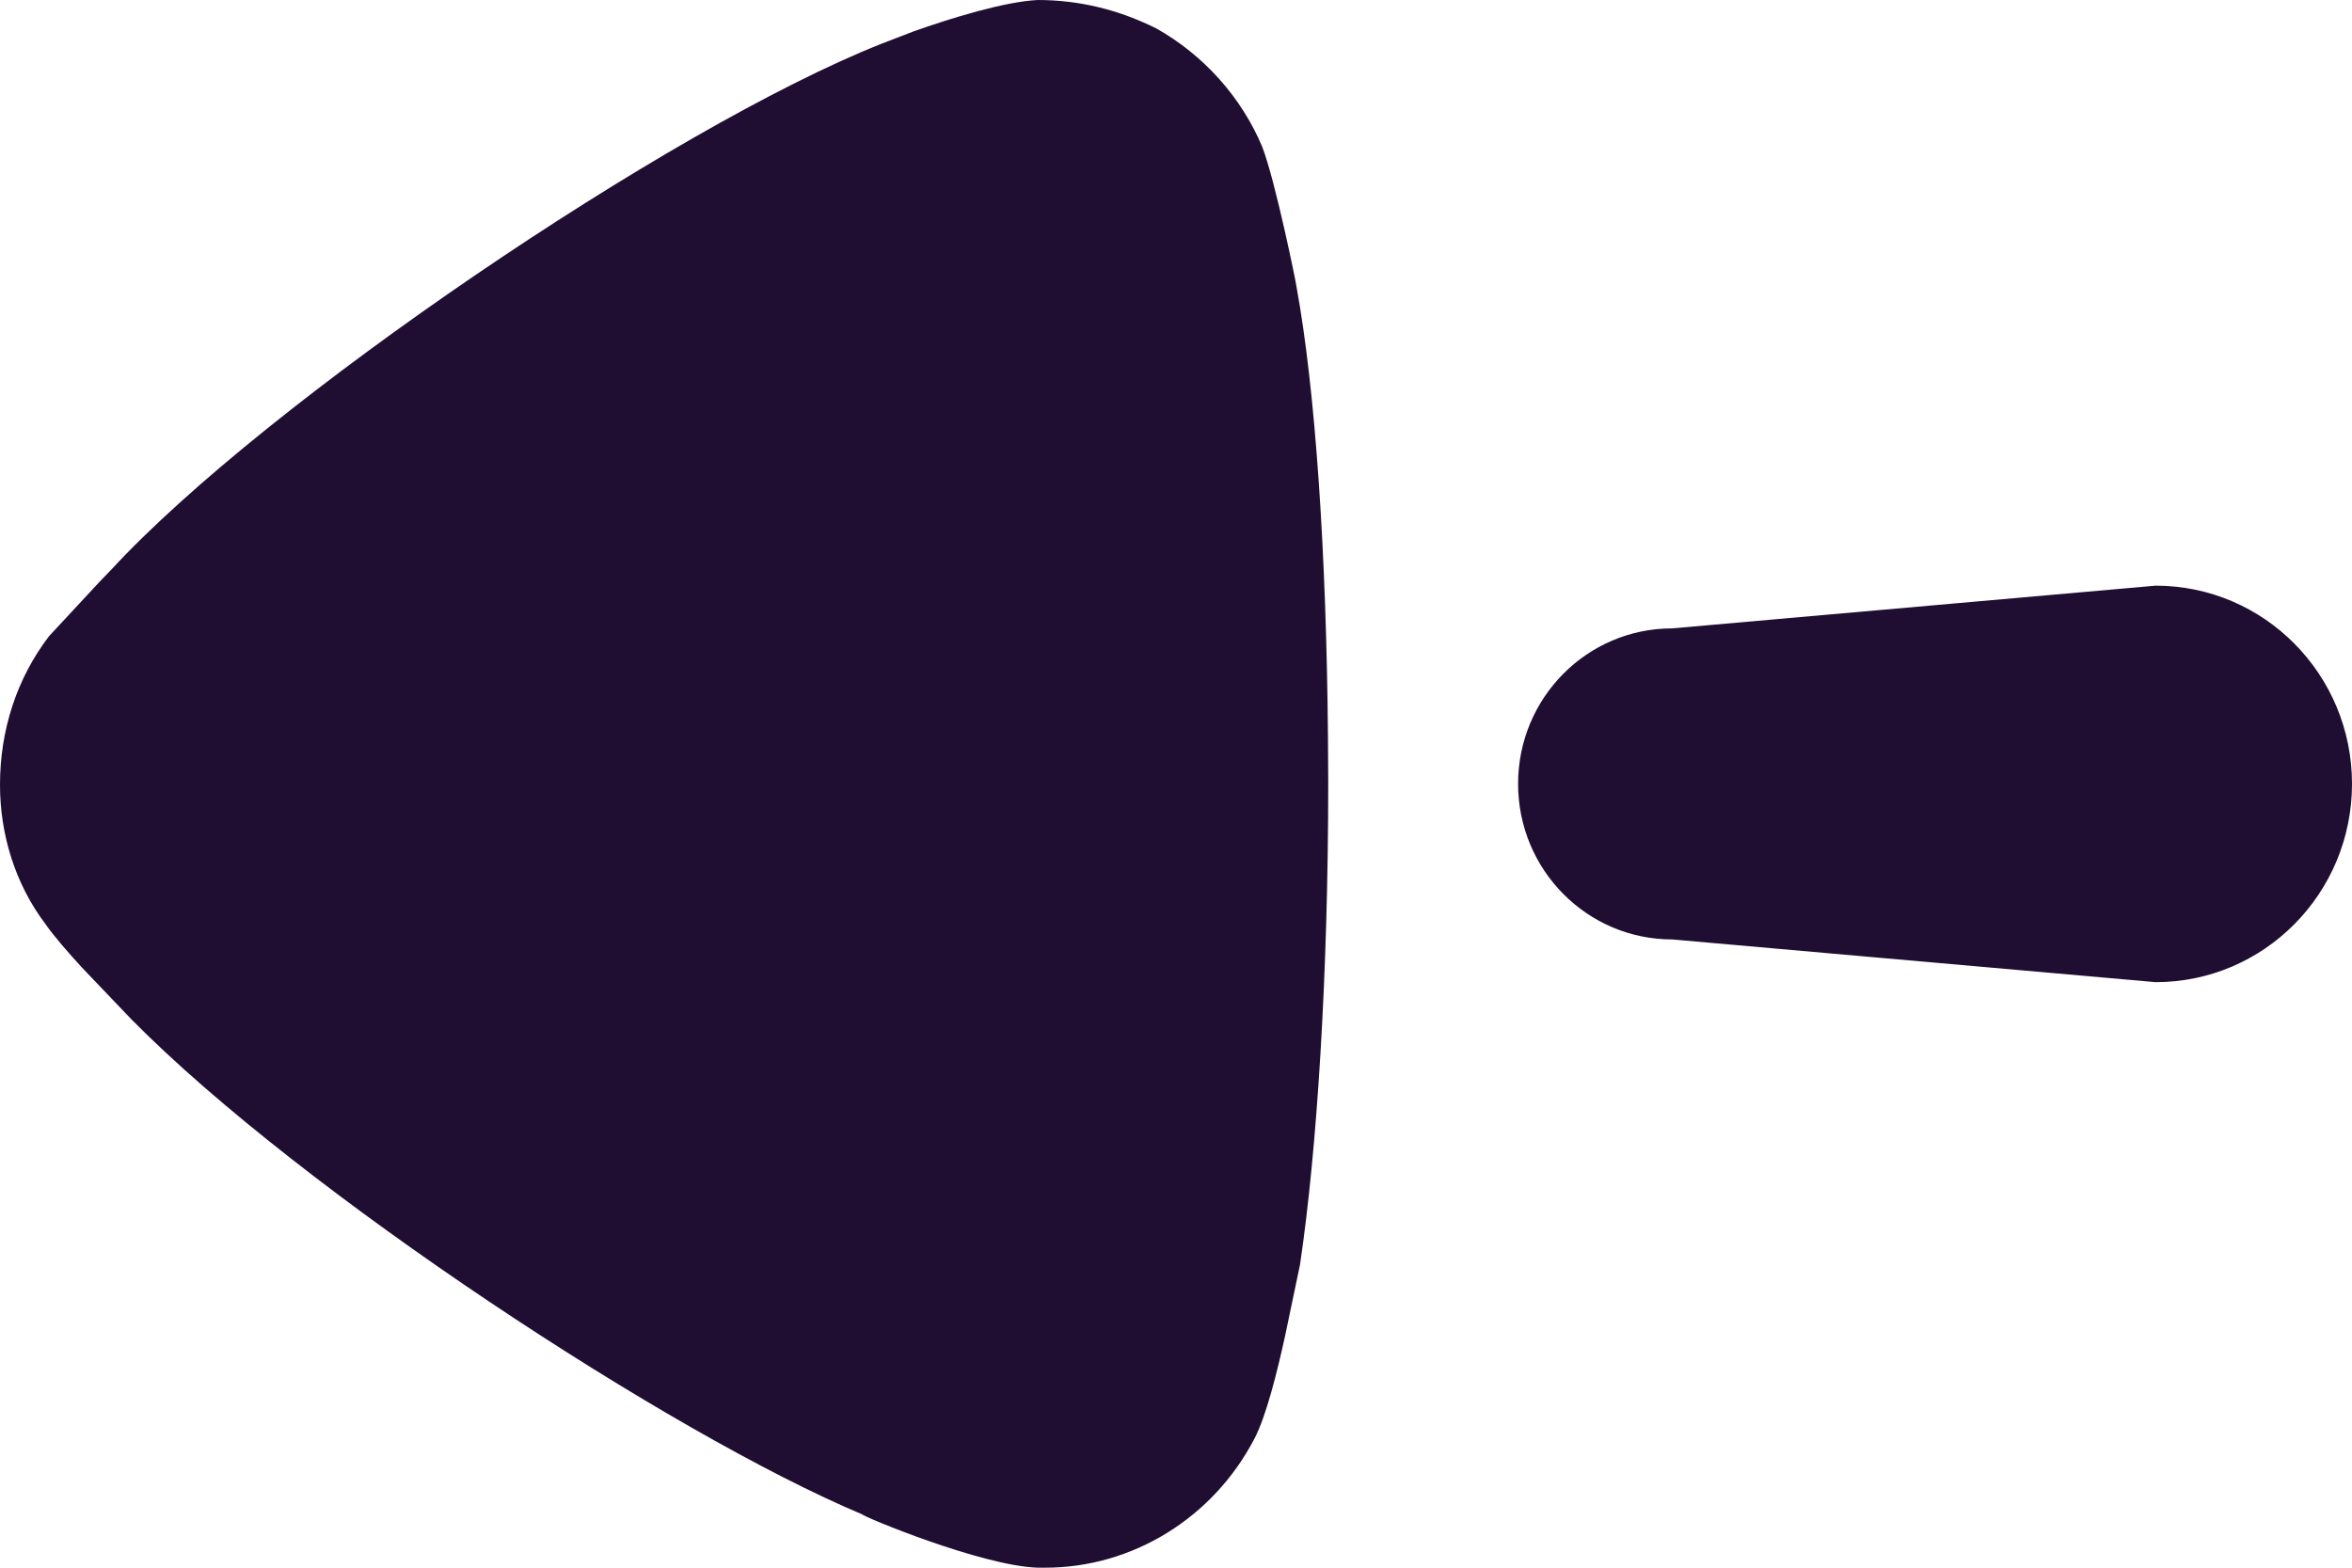 <svg width="18" height="12" viewBox="0 0 18 12" fill="none" xmlns="http://www.w3.org/2000/svg">
<path fill-rule="evenodd" clip-rule="evenodd" d="M10.165 5.993L10.163 5.639C10.151 4.235 10.067 2.982 9.921 2.188C9.921 2.173 9.761 1.386 9.66 1.124C9.501 0.745 9.213 0.423 8.852 0.219C8.562 0.074 8.259 0 7.942 0C7.692 0.012 7.281 0.137 6.987 0.242L6.743 0.336C5.126 0.978 2.036 3.077 0.852 4.36L0.765 4.45L0.375 4.87C0.13 5.191 0 5.585 0 6.008C0 6.387 0.116 6.766 0.347 7.072C0.416 7.171 0.528 7.298 0.627 7.406L1.006 7.803C2.31 9.124 5.135 10.978 6.599 11.592C6.599 11.606 7.509 11.986 7.942 12H8C8.664 12 9.285 11.621 9.602 11.009C9.689 10.841 9.772 10.513 9.835 10.225L9.949 9.681C10.079 8.807 10.165 7.465 10.165 5.993ZM16.497 7.518C17.327 7.518 18 6.839 18 6C18 5.162 17.327 4.483 16.497 4.483L12.797 4.81C12.146 4.81 11.618 5.342 11.618 6C11.618 6.658 12.146 7.191 12.797 7.191L16.497 7.518Z" fill="#200E32"/>
</svg>
